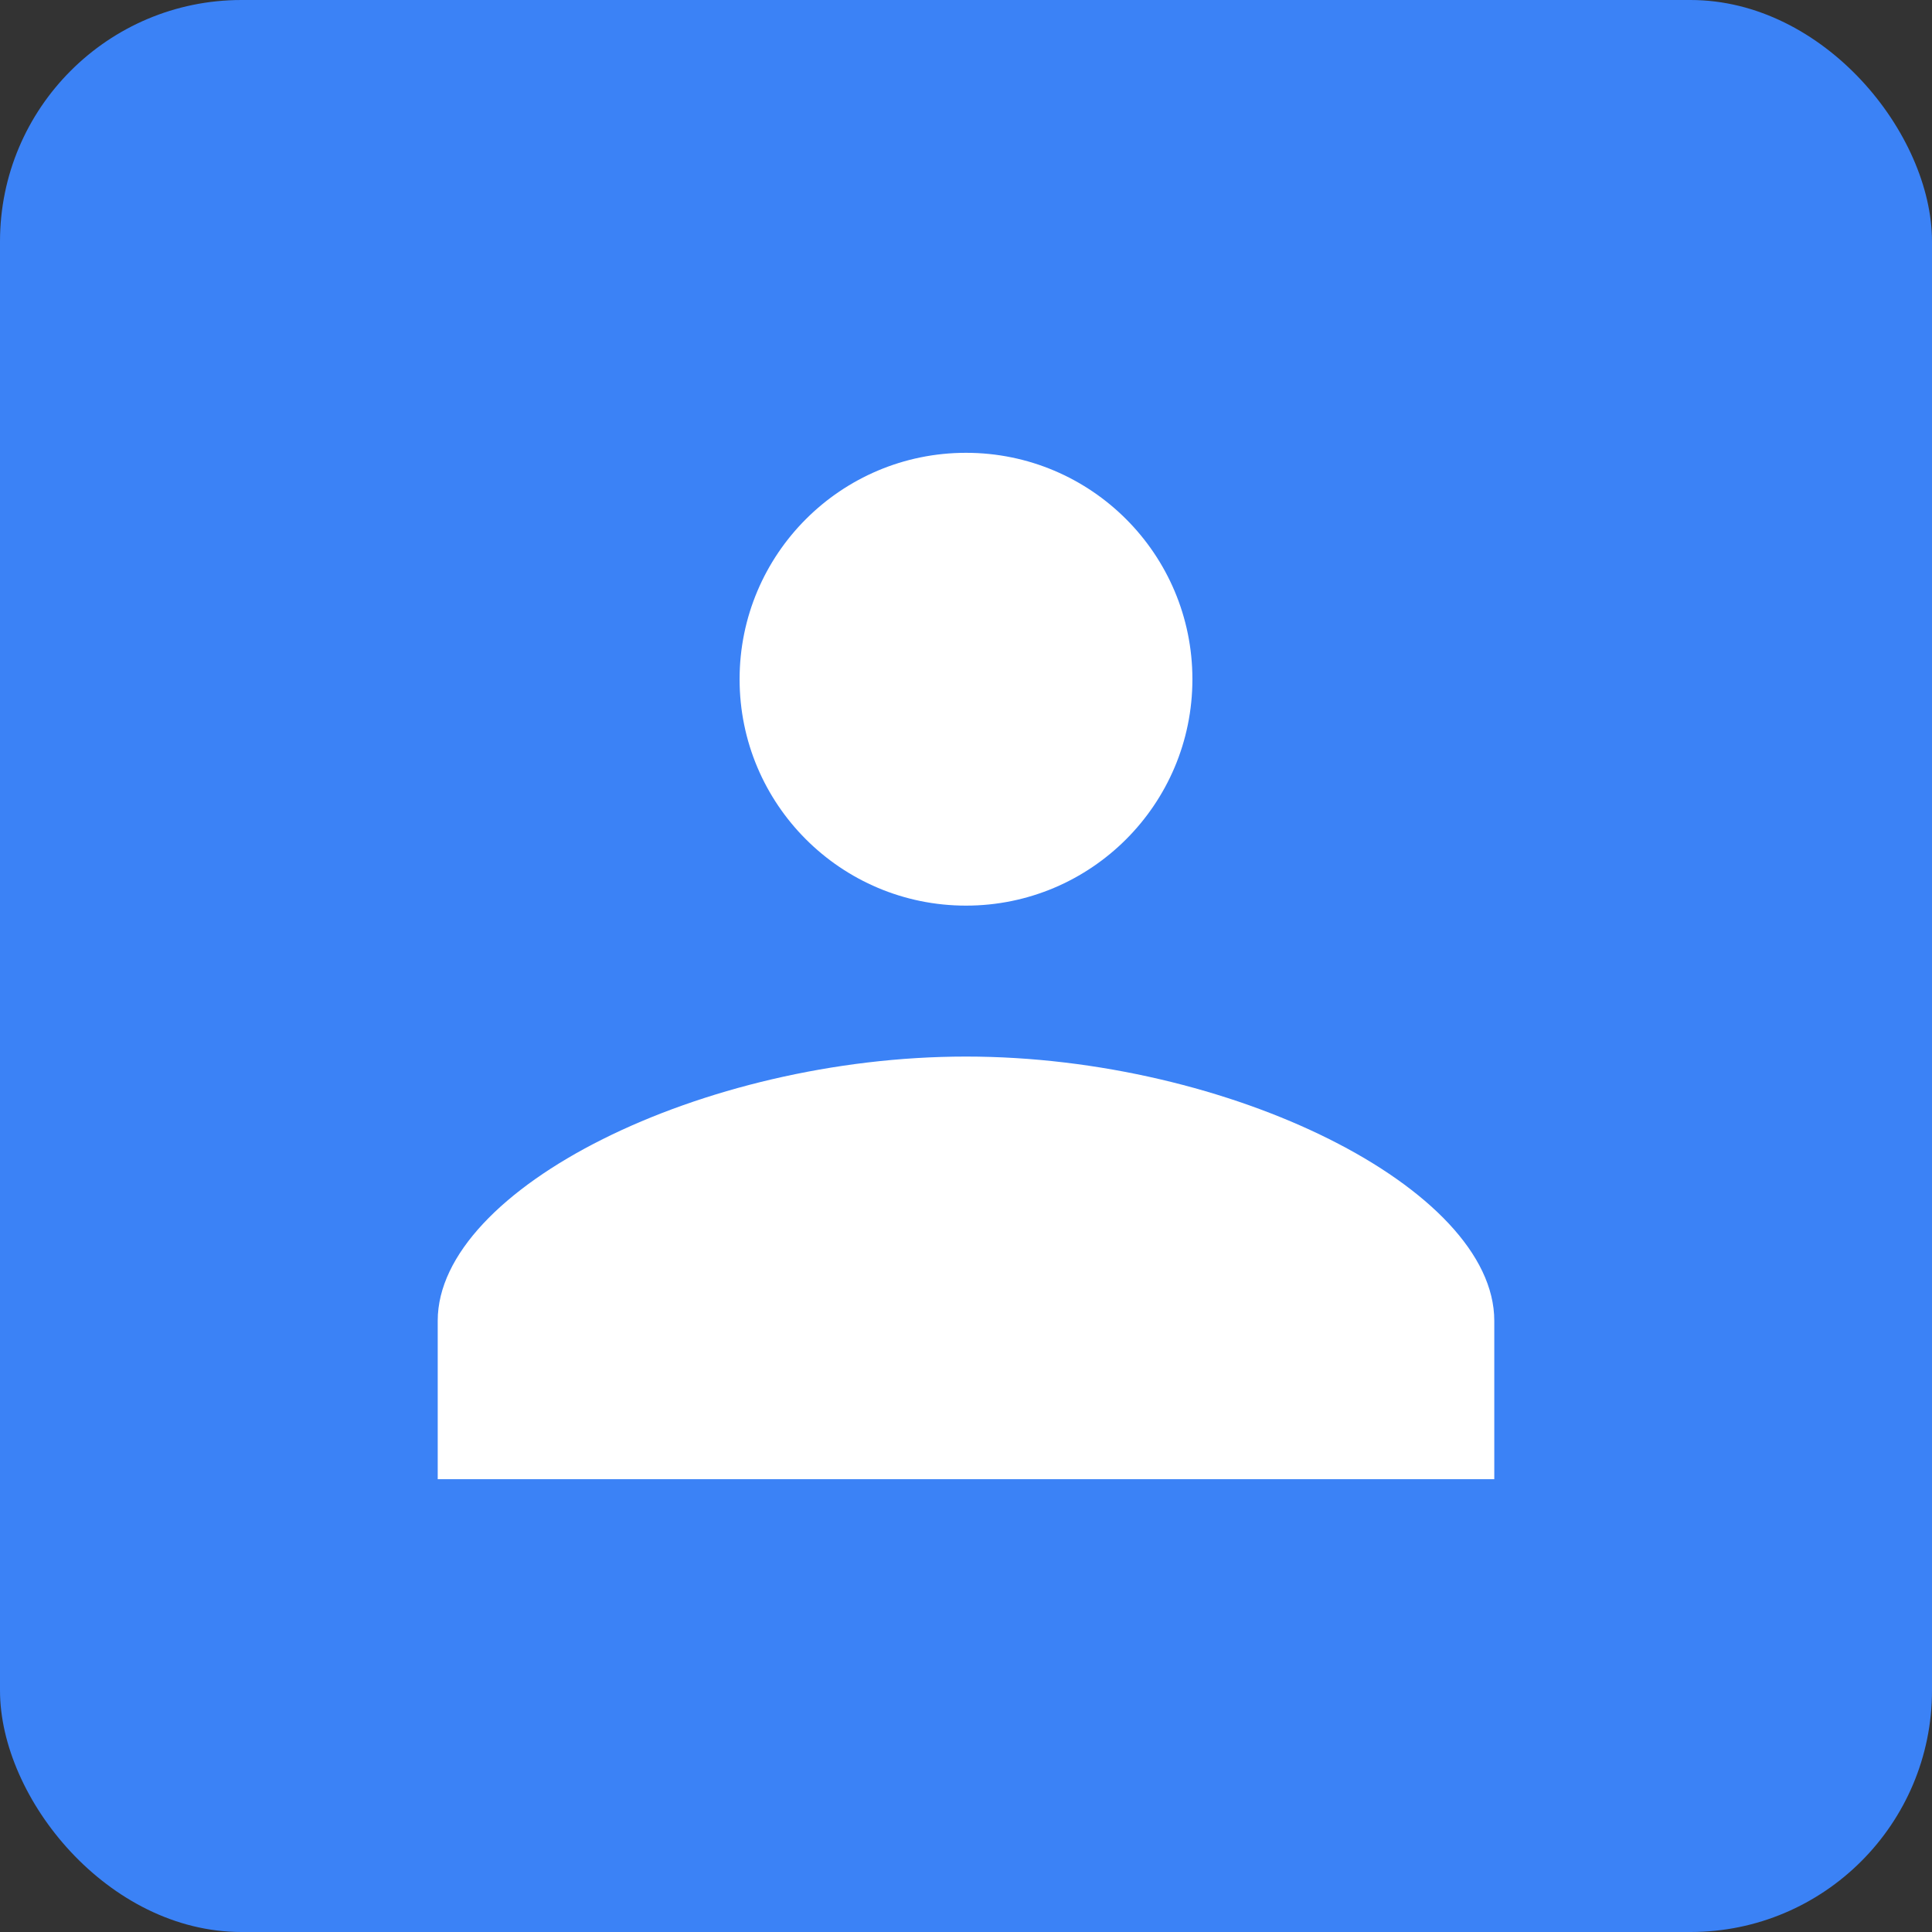 <svg xmlns="http://www.w3.org/2000/svg" viewBox="0 0 512 512">
  <rect x="0" y="0" width="512" height="512" fill="#333333" stroke="none"/>
  <rect width="512" height="512" fill="#3B82F6" rx="64"/>
  <g fill="white">
    <circle cx="256" cy="180" r="60"/>
    <path d="M256 280c-70 0-140 35-140 70v42h280v-42c0-35-70-70-140-70z"/>
    <path d="M150 320h212v20H150z"/>
    <rect x="200" y="350" width="112" height="12" rx="6"/>
    <rect x="220" y="370" width="72" height="8" rx="4"/>
  </g>
</svg>